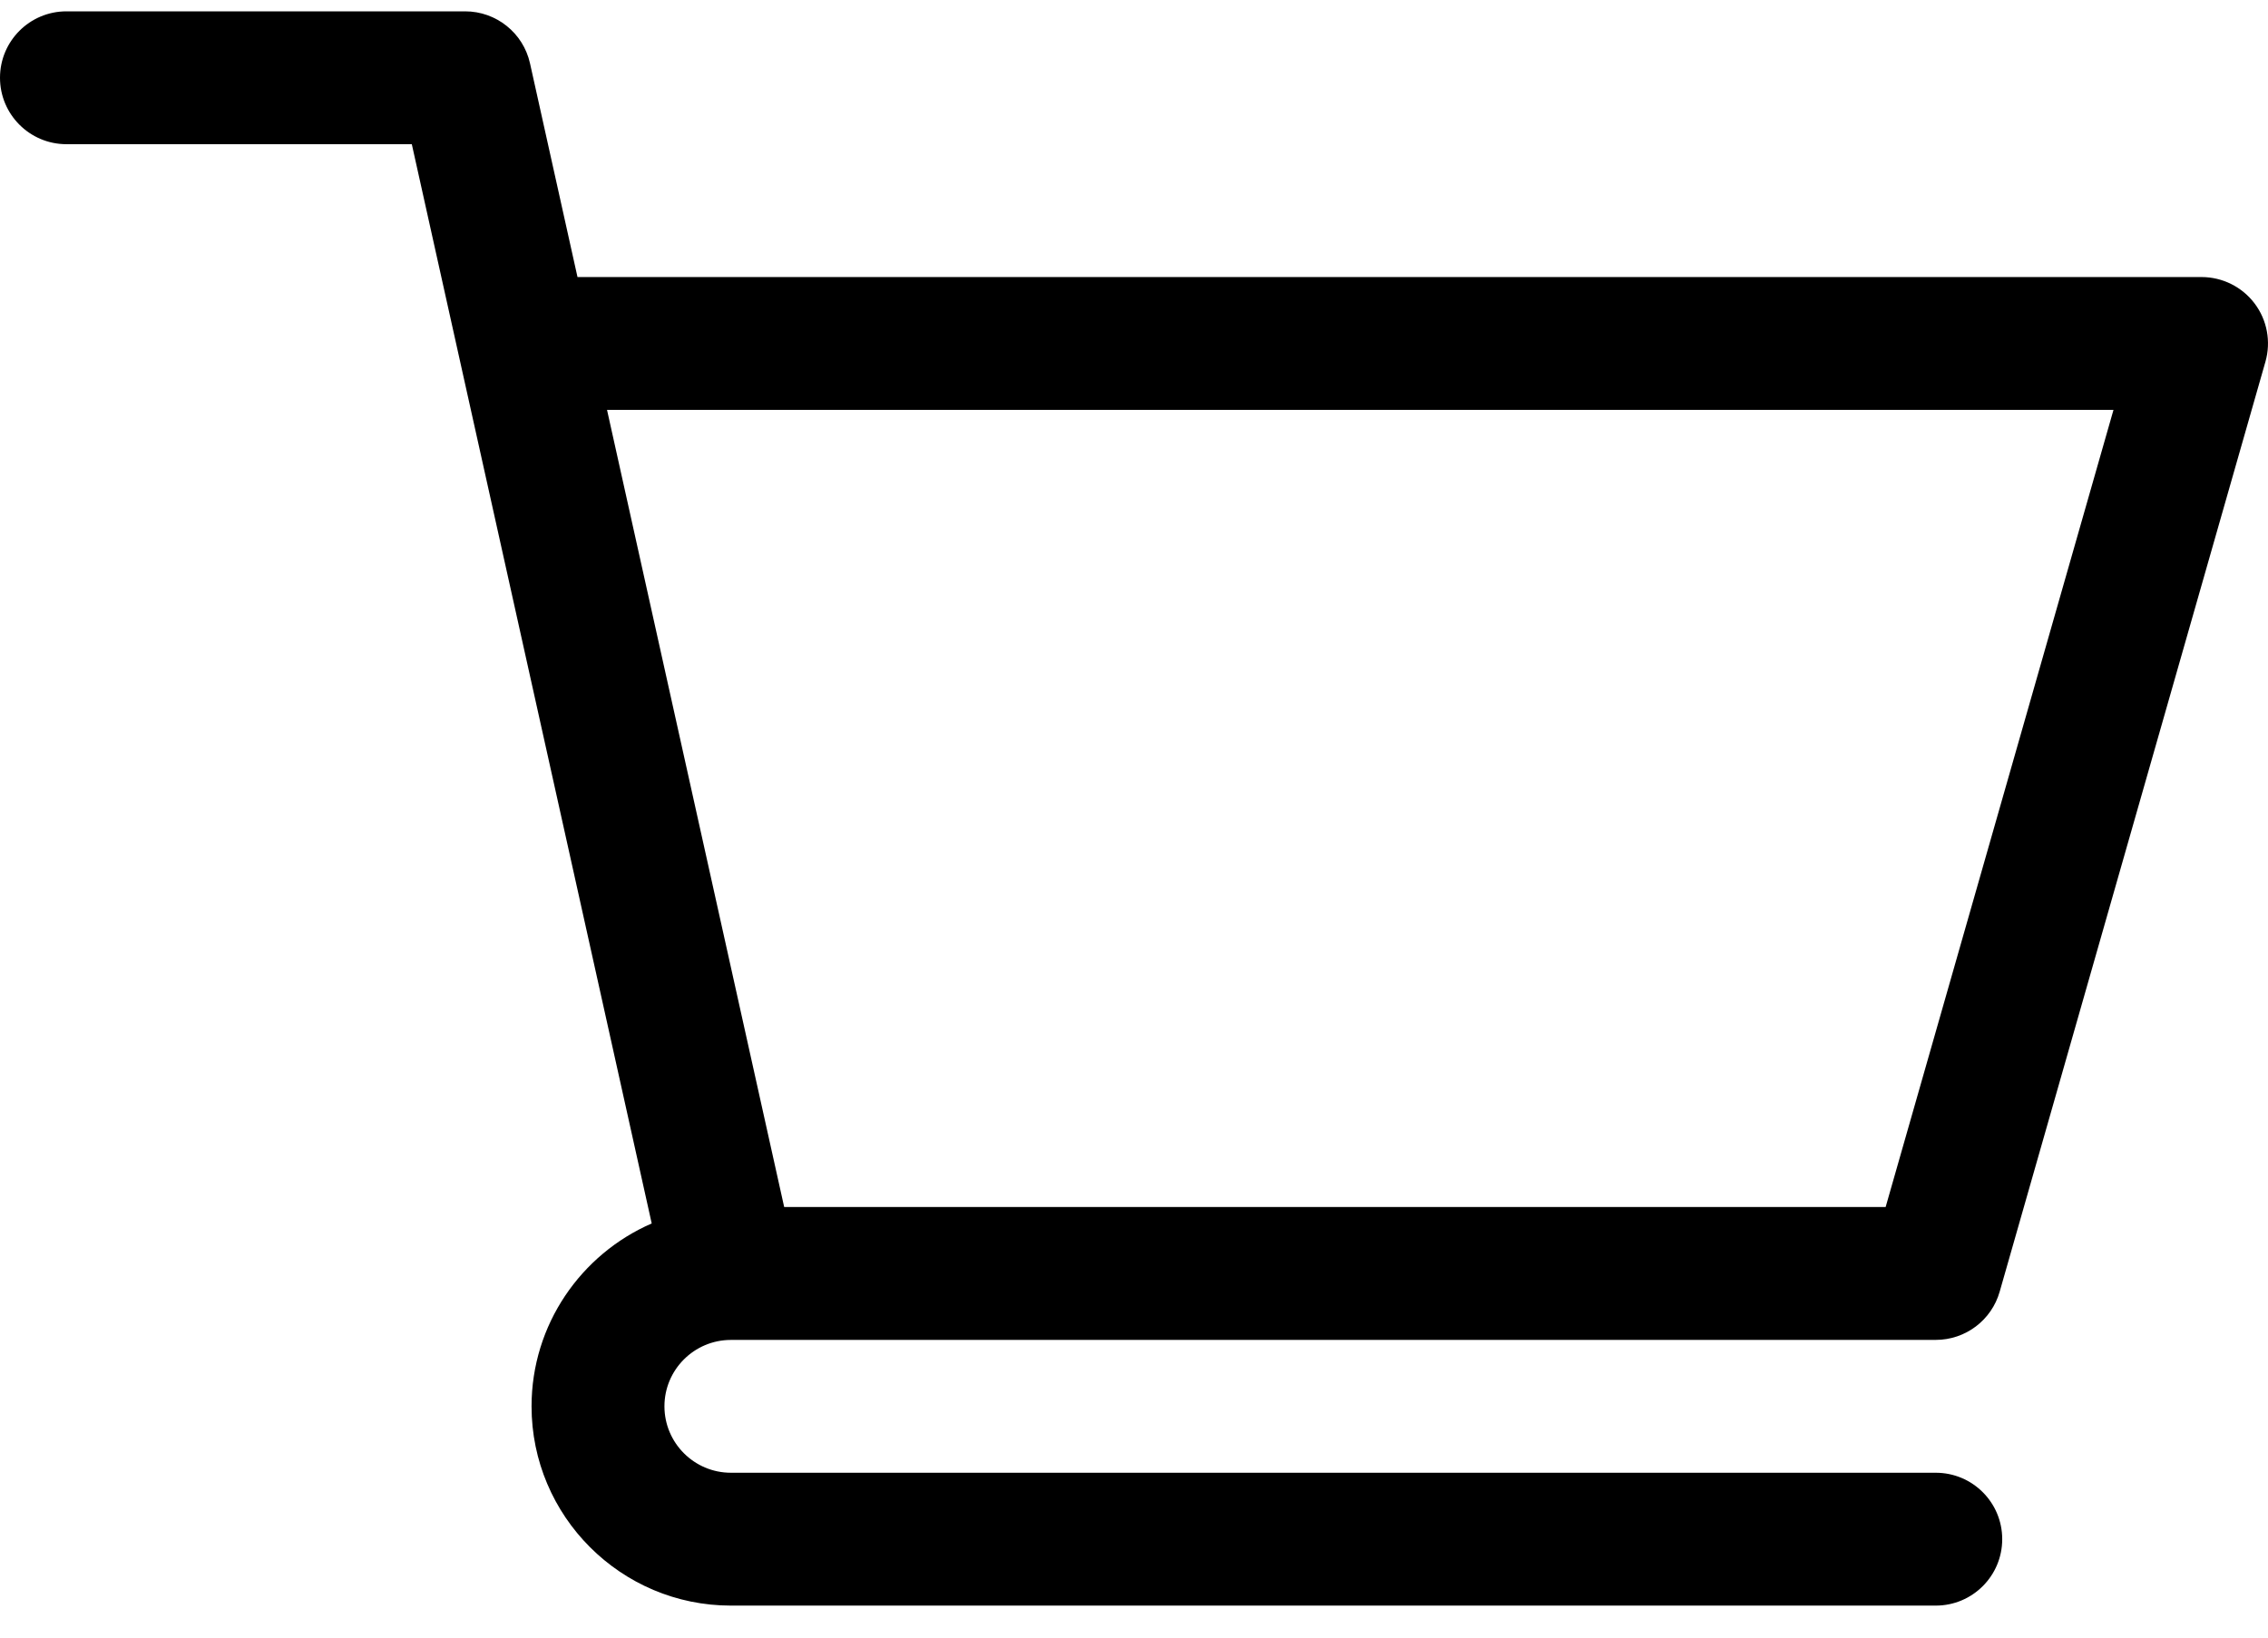 <svg width="54" height="39" viewBox="0 0 54 39" fill="none" xmlns="http://www.w3.org/2000/svg">
<path d="M17.398 31.911H17.401C17.403 31.911 17.405 31.91 17.407 31.91H46.09C46.796 31.91 47.417 31.442 47.611 30.763L53.939 8.614C54.075 8.137 53.98 7.623 53.681 7.227C53.382 6.831 52.914 6.598 52.418 6.598H13.75L12.619 1.508C12.458 0.785 11.816 0.27 11.074 0.27H1.582C0.708 0.27 0 0.978 0 1.852C0 2.725 0.708 3.434 1.582 3.434H9.805C10.005 4.335 15.217 27.788 15.517 29.137C13.836 29.868 12.656 31.545 12.656 33.492C12.656 36.109 14.785 38.238 17.402 38.238H46.09C46.964 38.238 47.672 37.53 47.672 36.656C47.672 35.782 46.964 35.074 46.09 35.074H17.402C16.53 35.074 15.82 34.364 15.82 33.492C15.82 32.621 16.528 31.913 17.398 31.911ZM50.321 9.762L44.896 28.746H18.671L14.453 9.762H50.321Z" fill="black"/>
</svg>
